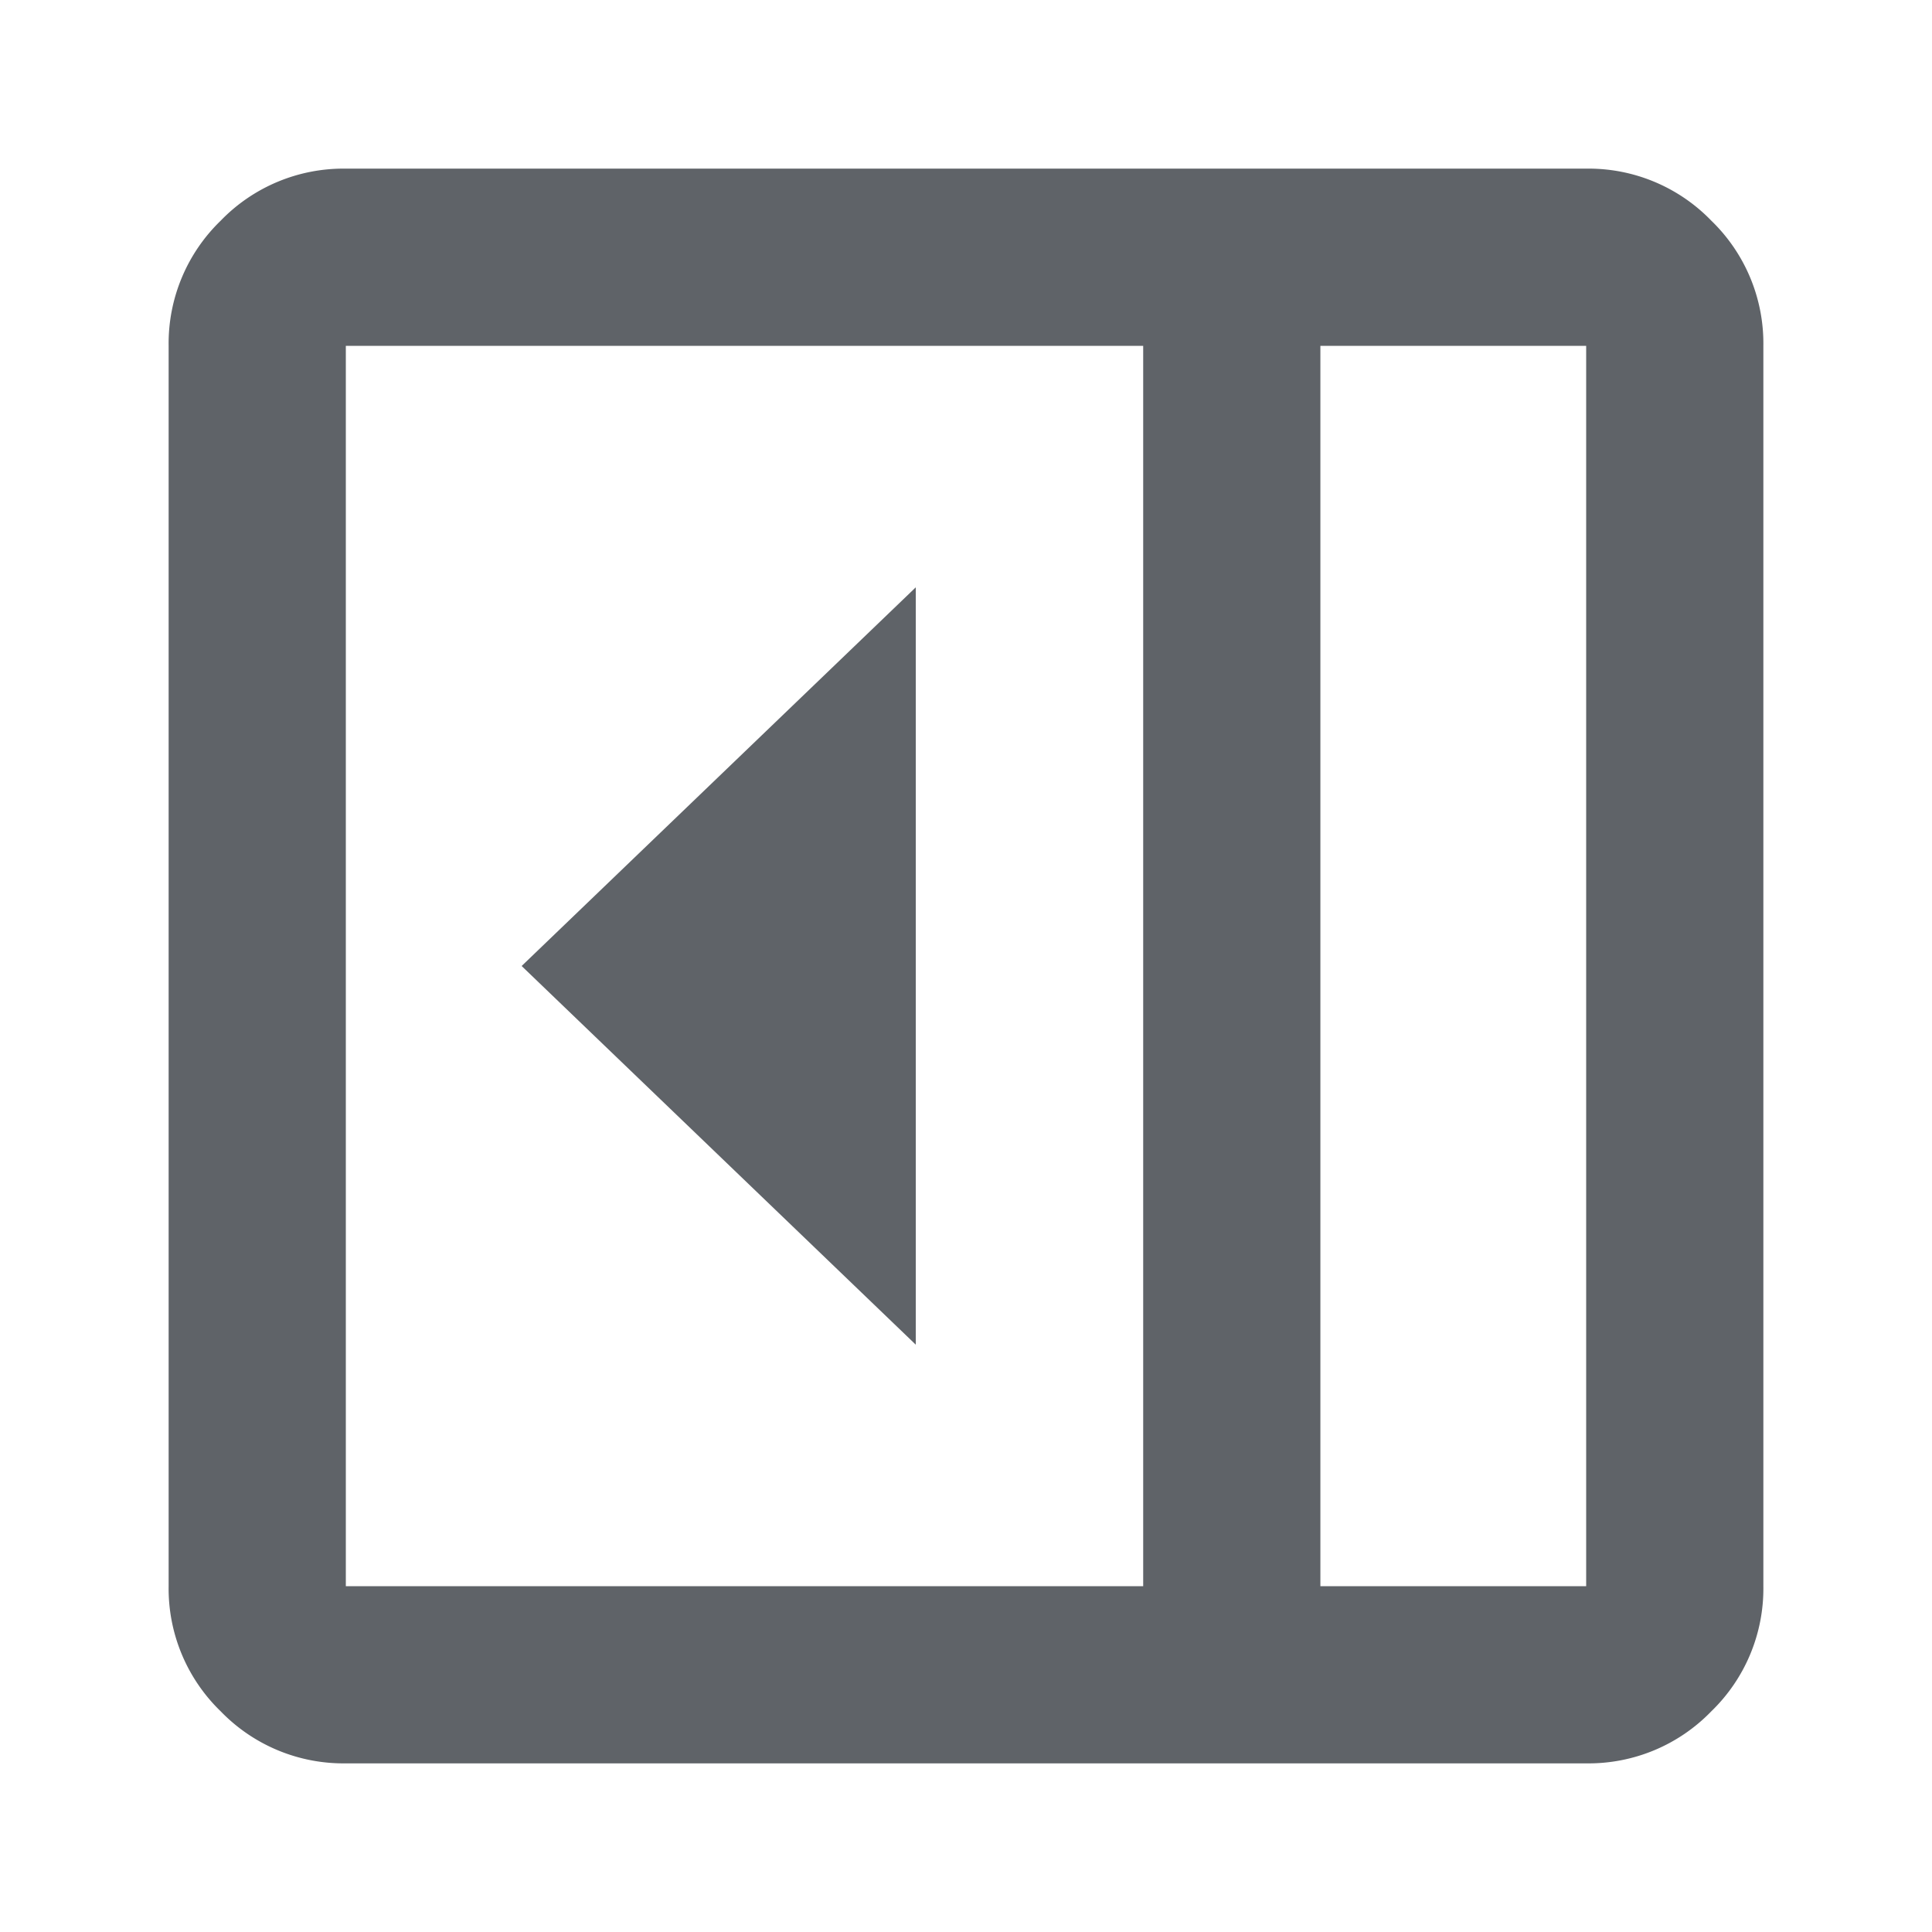 <svg xmlns="http://www.w3.org/2000/svg" xmlns:xlink="http://www.w3.org/1999/xlink" width="250" height="250" viewBox="0 0 250 250">
  <defs>
    <clipPath id="clip-Hide">
      <rect width="250" height="250"/>
    </clipPath>
  </defs>
  <g id="Hide" clip-path="url(#clip-Hide)">
    <path id="left_panel_open_24dp_1F1F1F_FILL0_wght400_GRAD0_opsz24" d="M228.91-782.679l45.857,45.857ZM142.928-633.643a22.079,22.079,0,0,1-16.193-6.735A22.079,22.079,0,0,1,120-656.572v-160.5a22.078,22.078,0,0,1,6.735-16.193A22.078,22.078,0,0,1,142.928-840h160.5a22.078,22.078,0,0,1,16.193,6.735,22.079,22.079,0,0,1,6.735,16.193v160.5a22.08,22.08,0,0,1-6.735,16.193,22.079,22.079,0,0,1-16.193,6.735Zm34.393-22.929v-160.5H142.928v160.5Zm22.929,0H303.428v-160.5H200.25Zm-22.929,0h0Z" transform="translate(348.178 -611.822) rotate(180)" fill="#5f6368"/>
    <path id="Polygon_25" data-name="Polygon 25" d="M49,0,98,51H0Z" transform="translate(67.5 174) rotate(-90)" fill="#5f6368"/>
  </g>
</svg>
